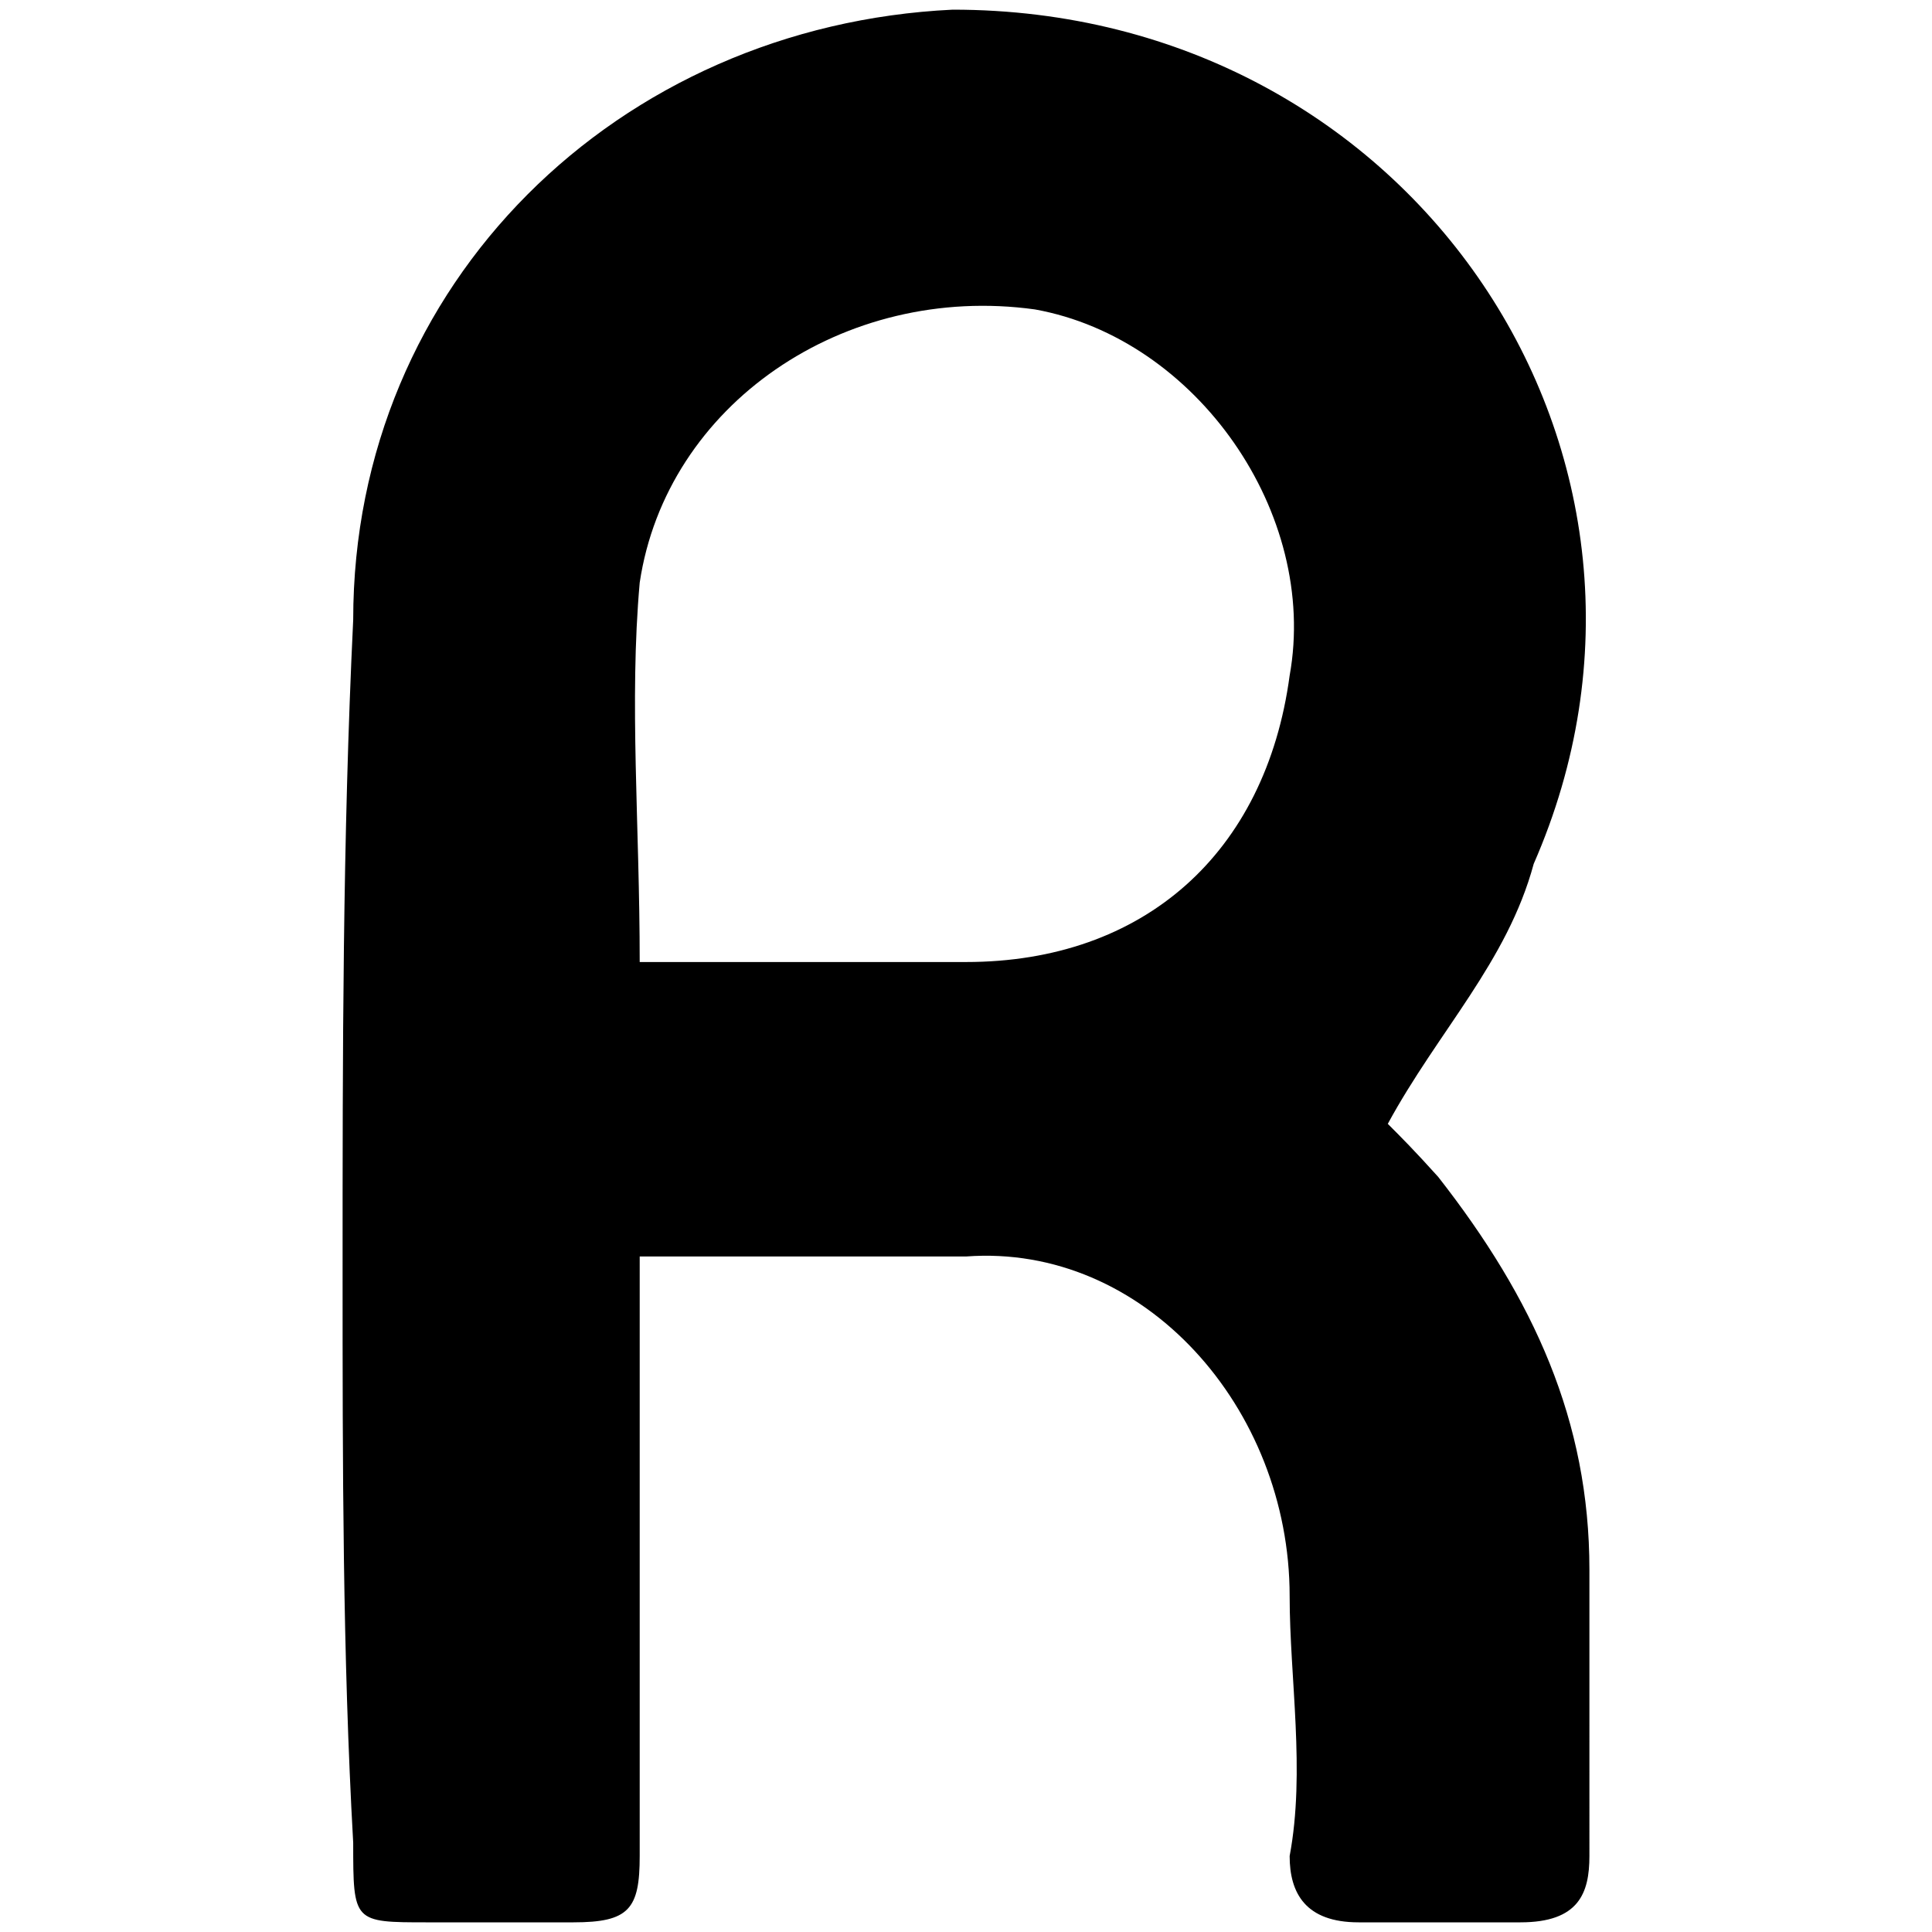 <svg xmlns="http://www.w3.org/2000/svg" viewBox="0 0 1000 1000"><path d="M331.11 650.354H500c91.998-6.866 167.518 78.266 167.518 175.755 0 42.566 8.238 90.625 0 134.564 0 19.223 8.238 34.327 35.7 34.327h83.759c30.208 0 35.7-15.104 35.7-34.327V812.379c0-76.894-28.835-140.056-78.266-203.218-12.358-13.731-19.223-20.597-26.089-27.462 26.089-48.058 61.79-83.759 75.52-134.563C885.84 237.053 732.053 5 493.135 5c-173.01 8.239-310.319 141.429-310.319 315.811-5.492 113.967-5.492 225.188-5.492 337.781 0 98.863 0 197.726 5.492 295.215 0 41.193 0 41.193 38.447 41.193h75.52c28.835 0 34.327-6.866 34.327-34.327V776.678zm0-152.414c0-71.4-5.492-134.563 0-196.352 13.731-91.997 105.728-155.16 204.59-141.429 83.76 15.104 146.922 105.729 131.818 189.487C655.16 441.643 591.998 497.94 500 497.94z"/></svg>